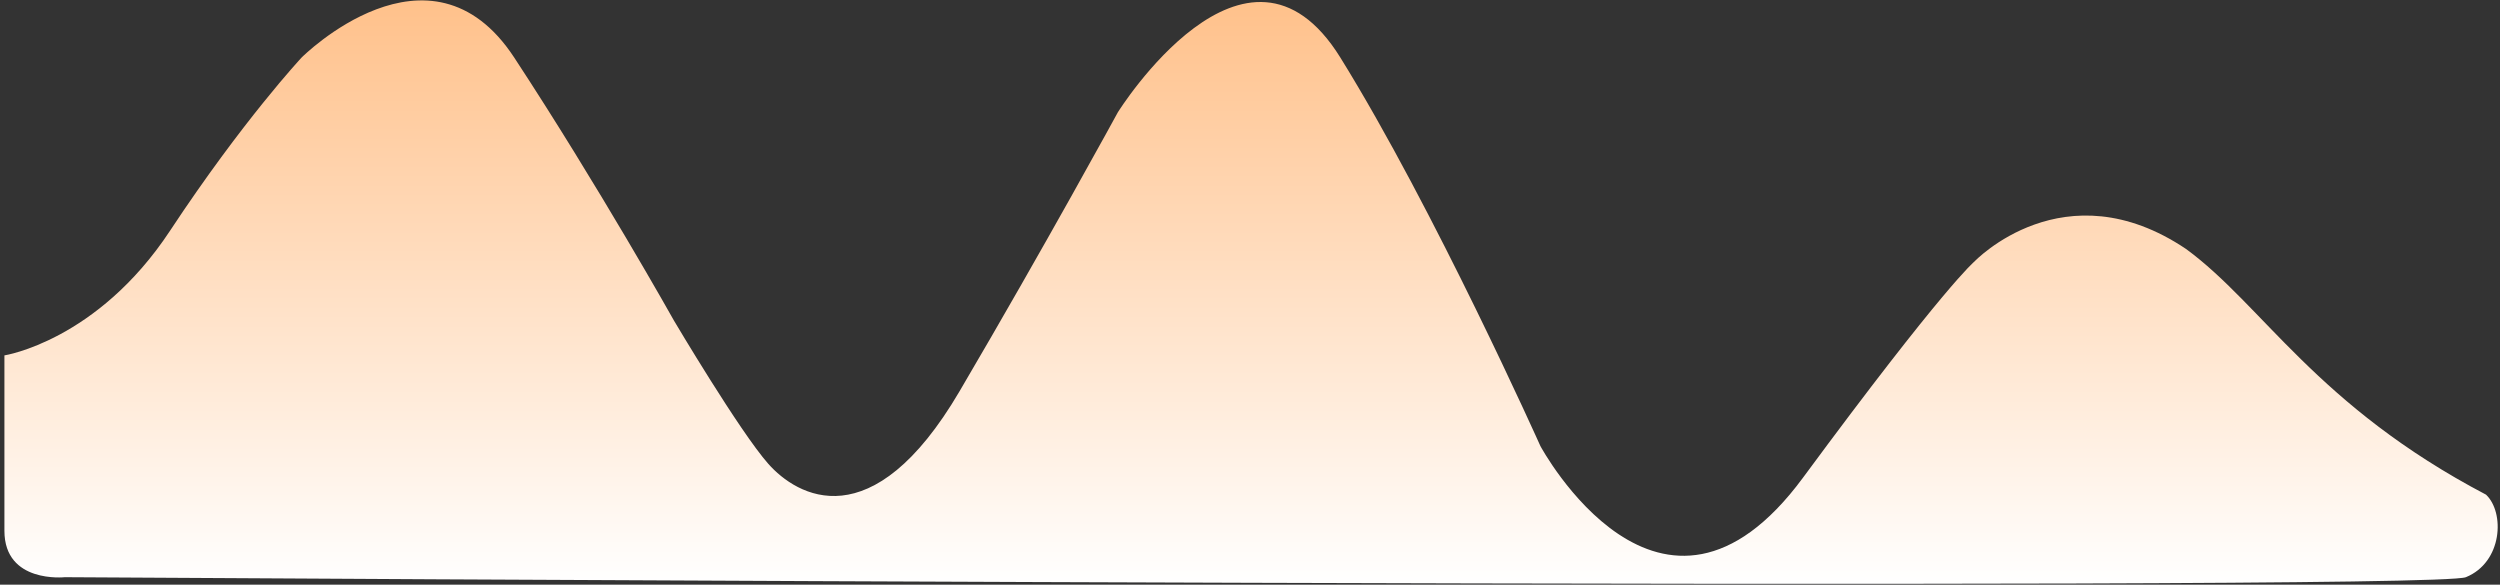 <svg width="372" height="87" viewBox="0 0 372 87" fill="none" xmlns="http://www.w3.org/2000/svg">
<rect x="0" y="0" width="372" height="87" fill="#333333" stroke="none"/>
<path fill-rule="evenodd" clip-rule="evenodd" d="M0.657 52.882C0.657 52.882 14.47 50.745 25.299 34.339C36.128 17.932 44.888 8.552 44.888 8.552C44.888 8.552 63.972 -10.552 76.509 8.552C89.046 27.656 100.298 47.725 100.298 47.725C100.298 47.725 110.067 64.211 114.32 69.015C118.572 73.819 129.747 80.411 142.768 58.243C155.789 36.075 166.336 16.71 166.336 16.71C166.336 16.71 185.469 -13.959 199.437 8.552C213.404 31.063 229.209 66.368 229.209 66.368C229.209 66.368 247.145 99.731 268.275 71.095C289.405 42.459 293.794 38.917 293.794 38.917C293.794 38.917 307.141 24.851 325.294 37.054C336.717 45.429 344.684 60.352 369.921 73.605C372.737 76.268 372.39 83.658 366.924 85.886C361.458 88.114 9.641 85.886 9.641 85.886C9.641 85.886 0.657 86.865 0.657 78.98C0.657 71.095 0.657 52.882 0.657 52.882Z" fill="url(#paint0_linear)"/>
<defs>
<linearGradient id="paint0_linear" x1="0.657" y1="-1" x2="0.657" y2="87" gradientUnits="userSpaceOnUse">
<stop stop-color="#FFC089"/>
<stop offset="1" stop-color="white"/>
</linearGradient>
</defs>
</svg>
